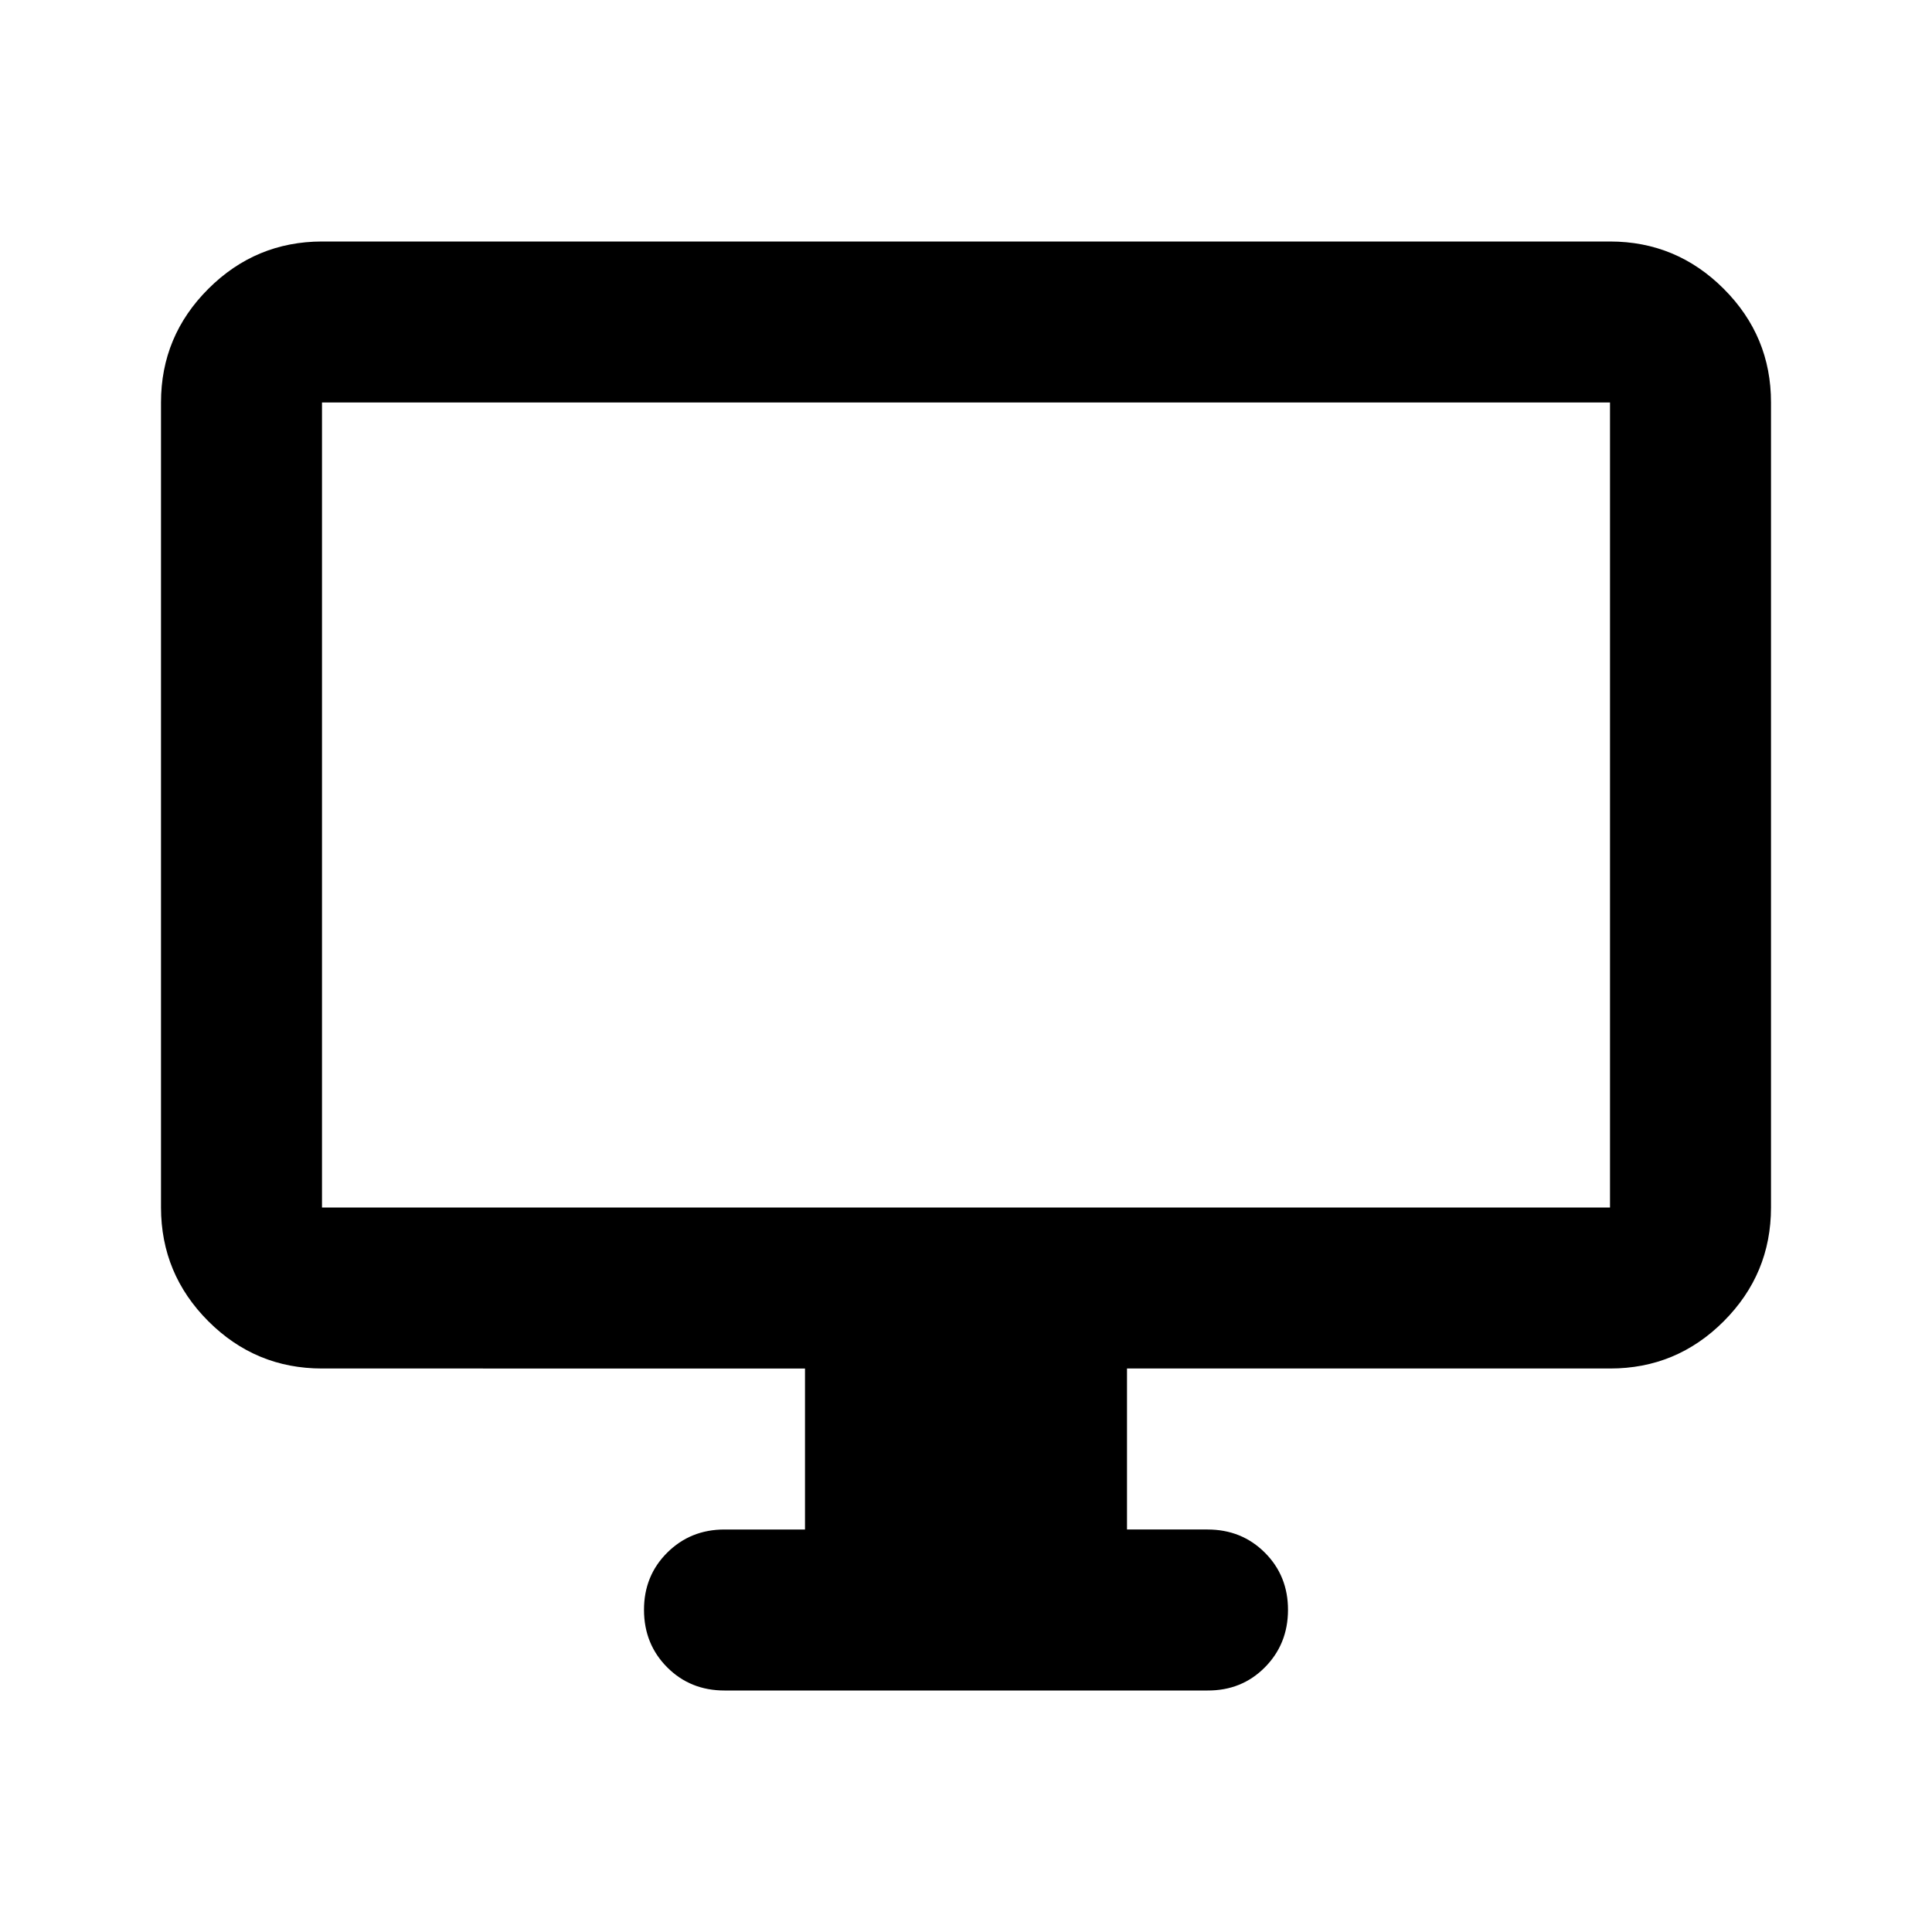 <svg xmlns="http://www.w3.org/2000/svg" viewBox="0 0 24 24" width="24" height="24"><path fill="currentColor" d="M10 19v-2H4q-.825 0-1.412-.587T2 15V5q0-.825.588-1.412T4 3h16q.825 0 1.413.588T22 5v10q0 .825-.587 1.413T20 17h-6v2h1q.425 0 .713.288T16 20t-.288.713T15 21H9q-.425 0-.712-.288T8 20t.288-.712T9 19zm-6-4h16V5H4zm0 0V5z"/></svg>